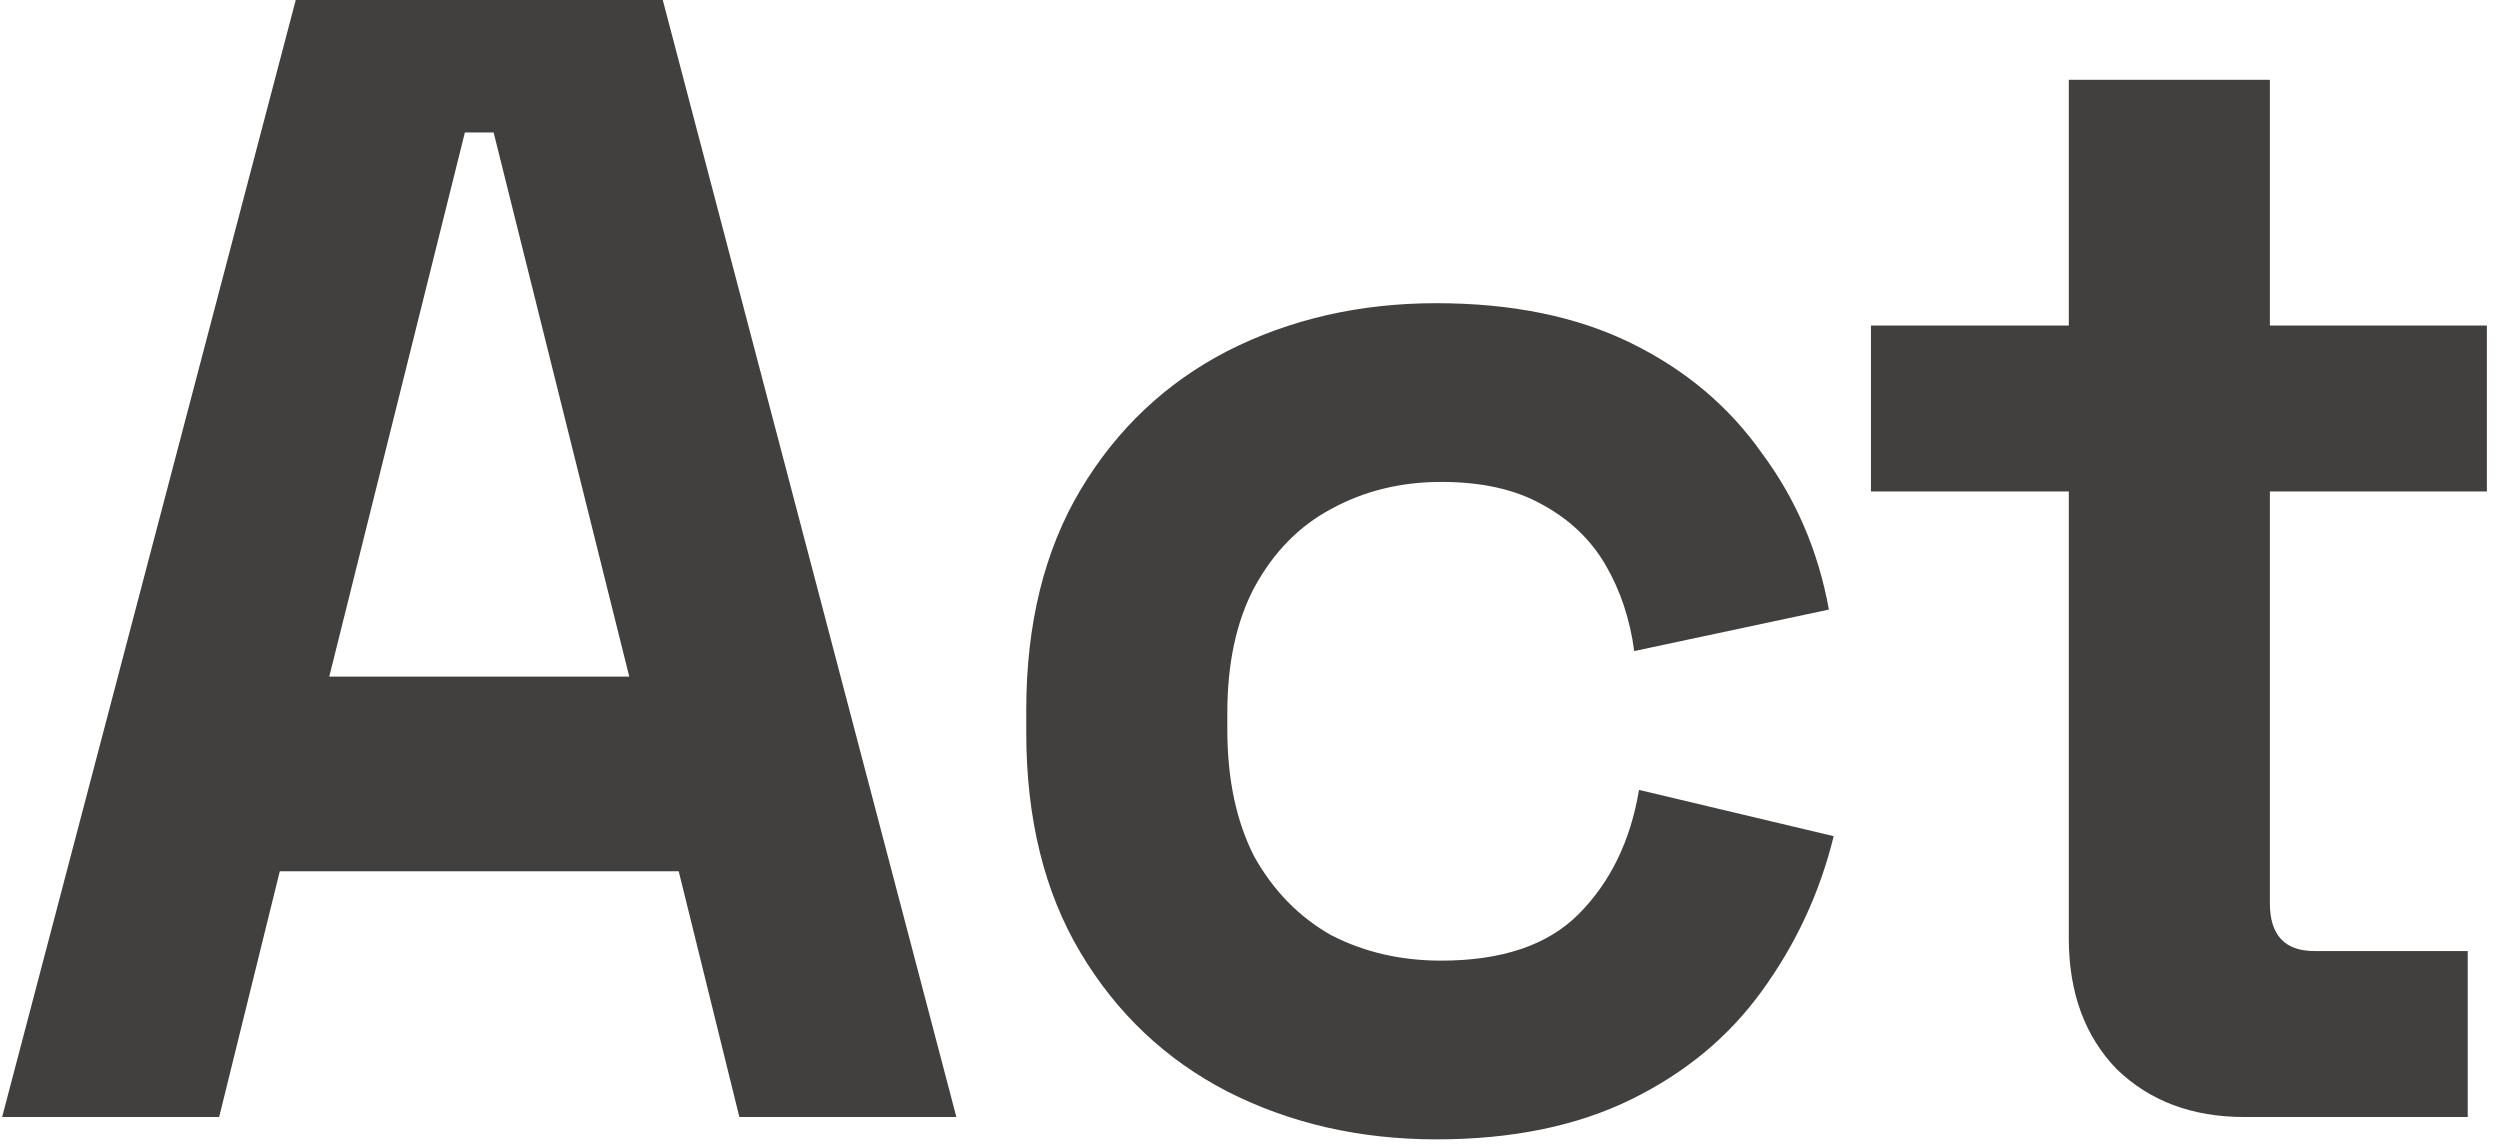 <svg width="94" height="43" viewBox="0 0 94 43" fill="none" xmlns="http://www.w3.org/2000/svg">
<path d="M0.08 42L11.12 -2.86102e-06H24.92L35.96 42H27.8L25.52 32.76H10.52L8.24 42H0.08ZM12.38 25.44H23.66L18.56 4.98H17.48L12.38 25.44ZM54.007 42.84C51.127 42.84 48.507 42.24 46.147 41.04C43.827 39.84 41.987 38.1 40.627 35.82C39.267 33.54 38.587 30.78 38.587 27.54V26.7C38.587 23.46 39.267 20.7 40.627 18.42C41.987 16.14 43.827 14.4 46.147 13.2C48.507 12 51.127 11.4 54.007 11.4C56.847 11.4 59.287 11.9 61.327 12.9C63.367 13.9 65.007 15.28 66.247 17.04C67.527 18.76 68.367 20.72 68.767 22.92L61.447 24.48C61.287 23.28 60.927 22.2 60.367 21.24C59.807 20.28 59.007 19.52 57.967 18.96C56.967 18.4 55.707 18.12 54.187 18.12C52.667 18.12 51.287 18.46 50.047 19.14C48.847 19.78 47.887 20.76 47.167 22.08C46.487 23.36 46.147 24.94 46.147 26.82V27.42C46.147 29.3 46.487 30.9 47.167 32.22C47.887 33.5 48.847 34.48 50.047 35.16C51.287 35.8 52.667 36.12 54.187 36.12C56.467 36.12 58.187 35.54 59.347 34.38C60.547 33.18 61.307 31.62 61.627 29.7L68.947 31.44C68.427 33.56 67.527 35.5 66.247 37.26C65.007 38.98 63.367 40.34 61.327 41.34C59.287 42.34 56.847 42.84 54.007 42.84ZM84.388 42C82.427 42 80.828 41.4 79.588 40.2C78.388 38.96 77.787 37.32 77.787 35.28V18.48H70.347V12.24H77.787V3H85.347V12.24H93.507V18.48H85.347V33.96C85.347 35.16 85.907 35.76 87.028 35.76H92.787V42H84.388Z" fill="#41403E"/>
</svg>
